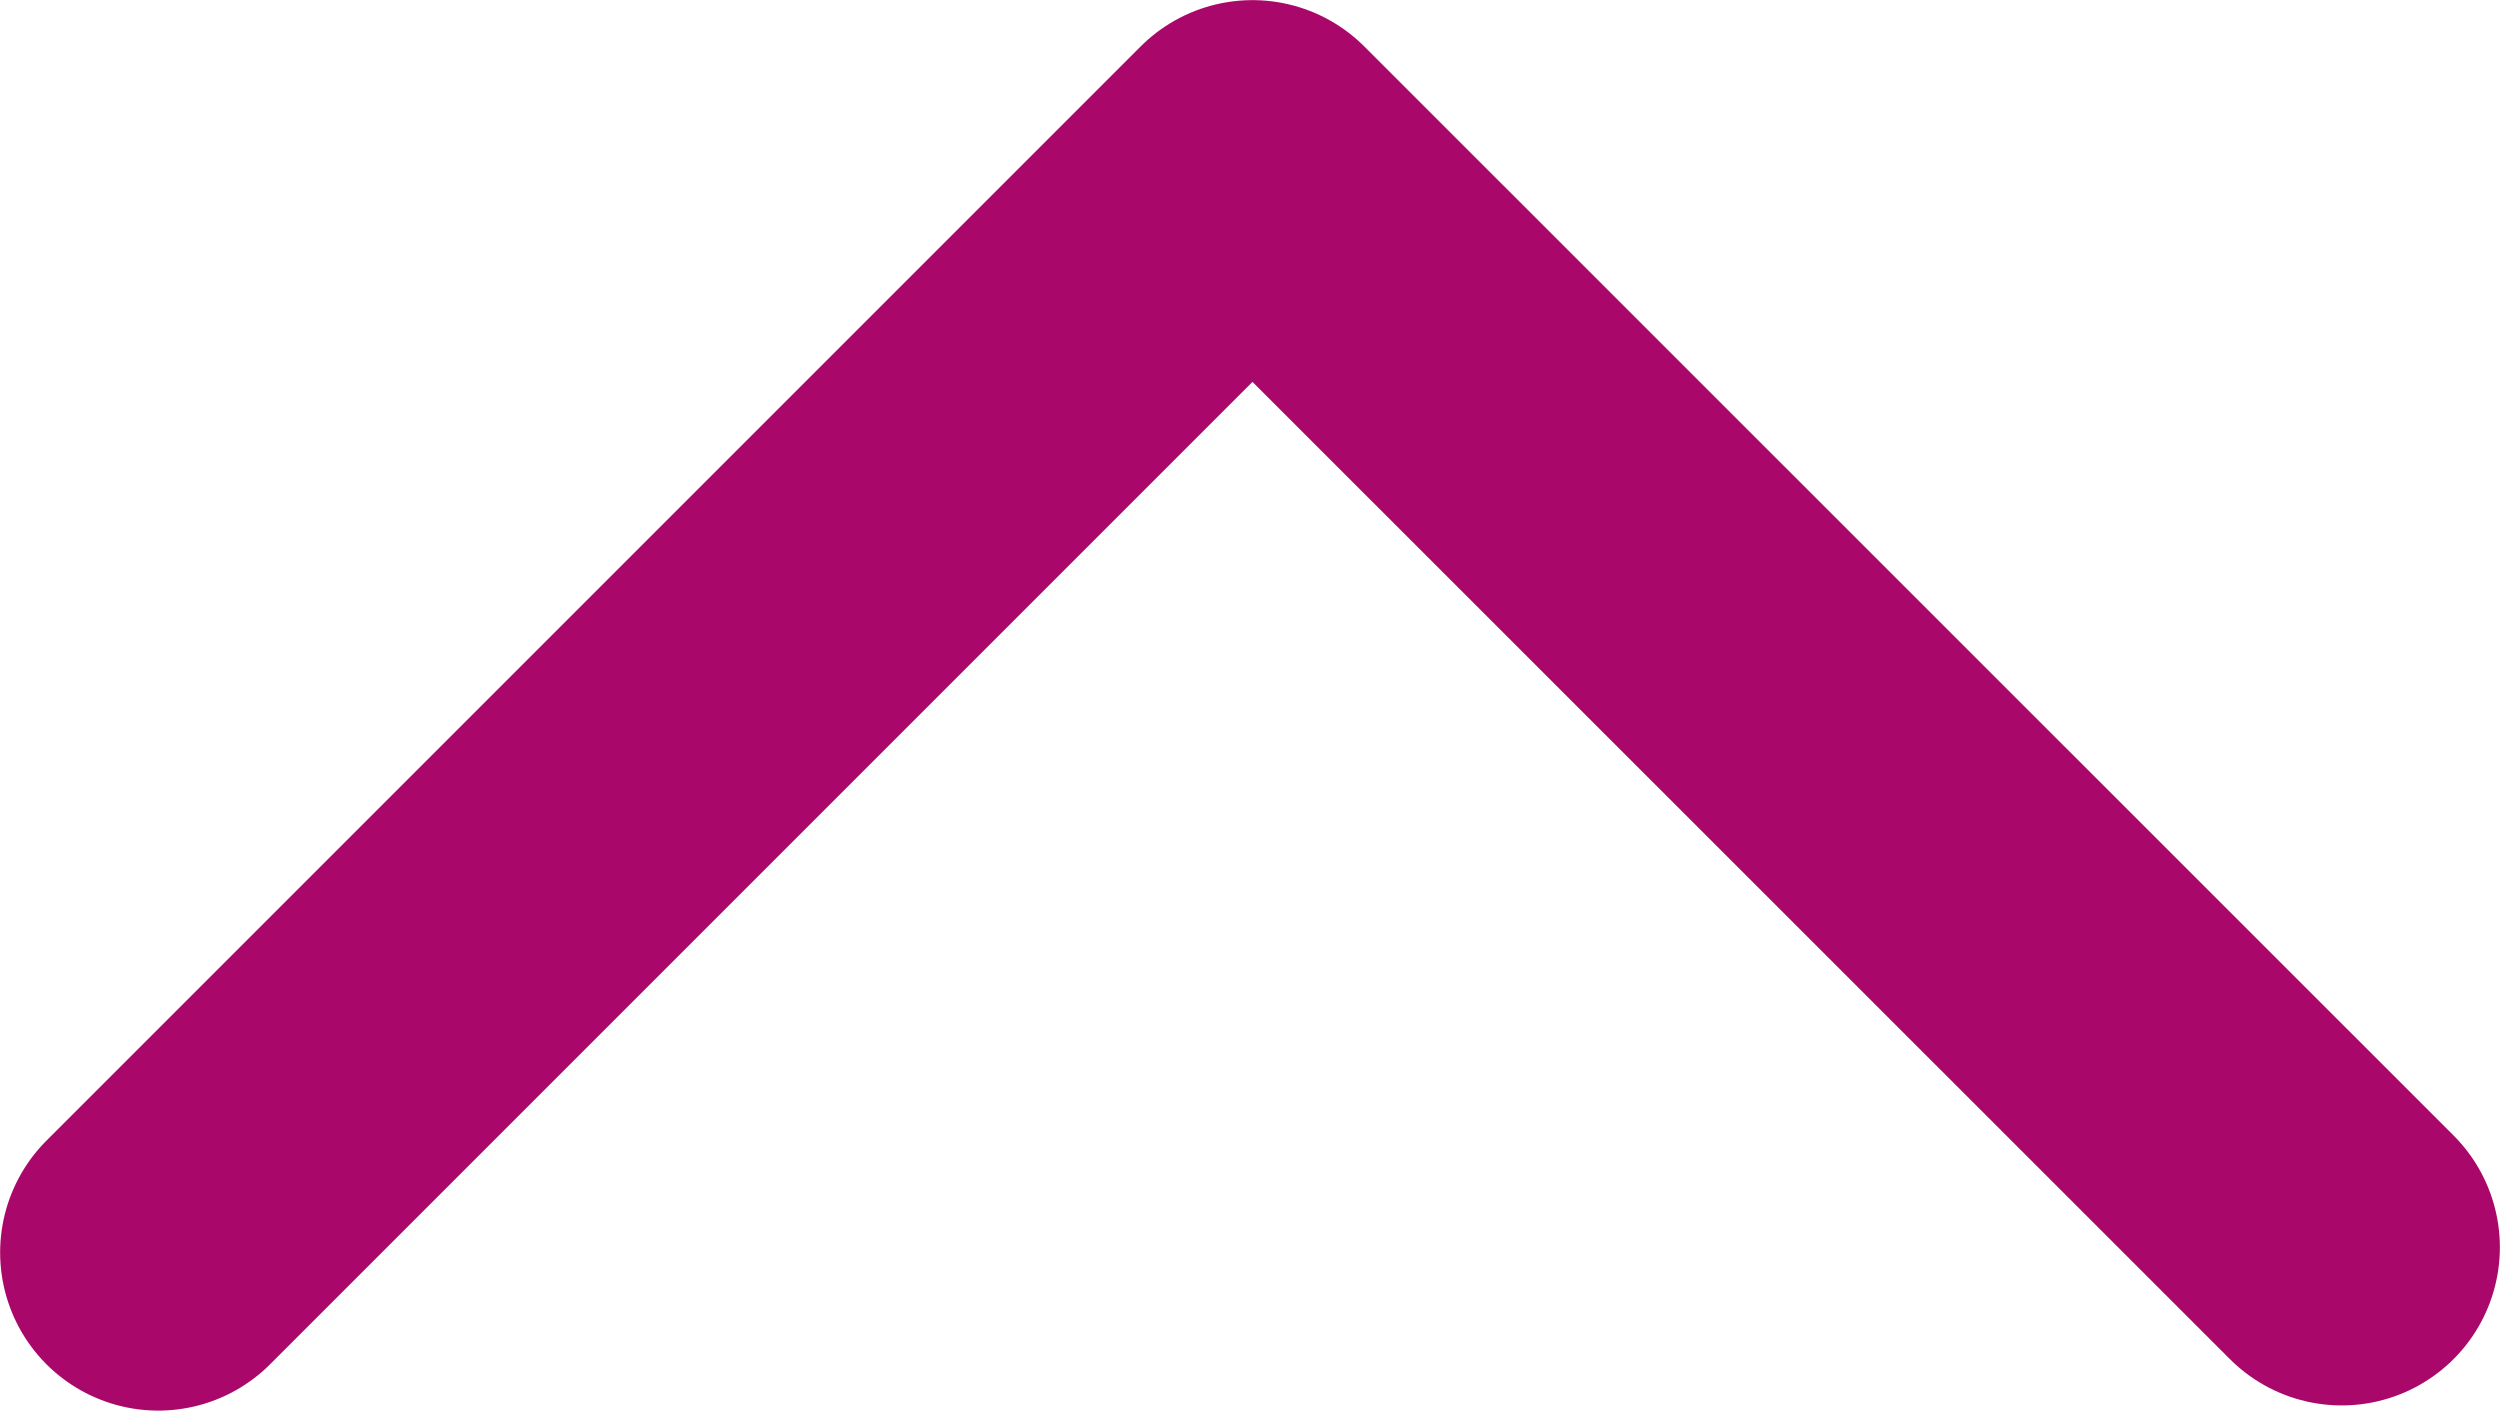 <svg xmlns="http://www.w3.org/2000/svg" viewBox="0 0 96.67 54.55"><defs><style>.cls-1{fill:none;stroke:#aa076b;stroke-linecap:round;stroke-linejoin:round;stroke-width:12.23px;}</style></defs><g id="Layer_2" data-name="Layer 2"><g id="Layer_1-2" data-name="Layer 1"><polyline class="cls-1" points="6.12 48.43 48.43 6.12 90.55 48.23"/></g></g></svg>